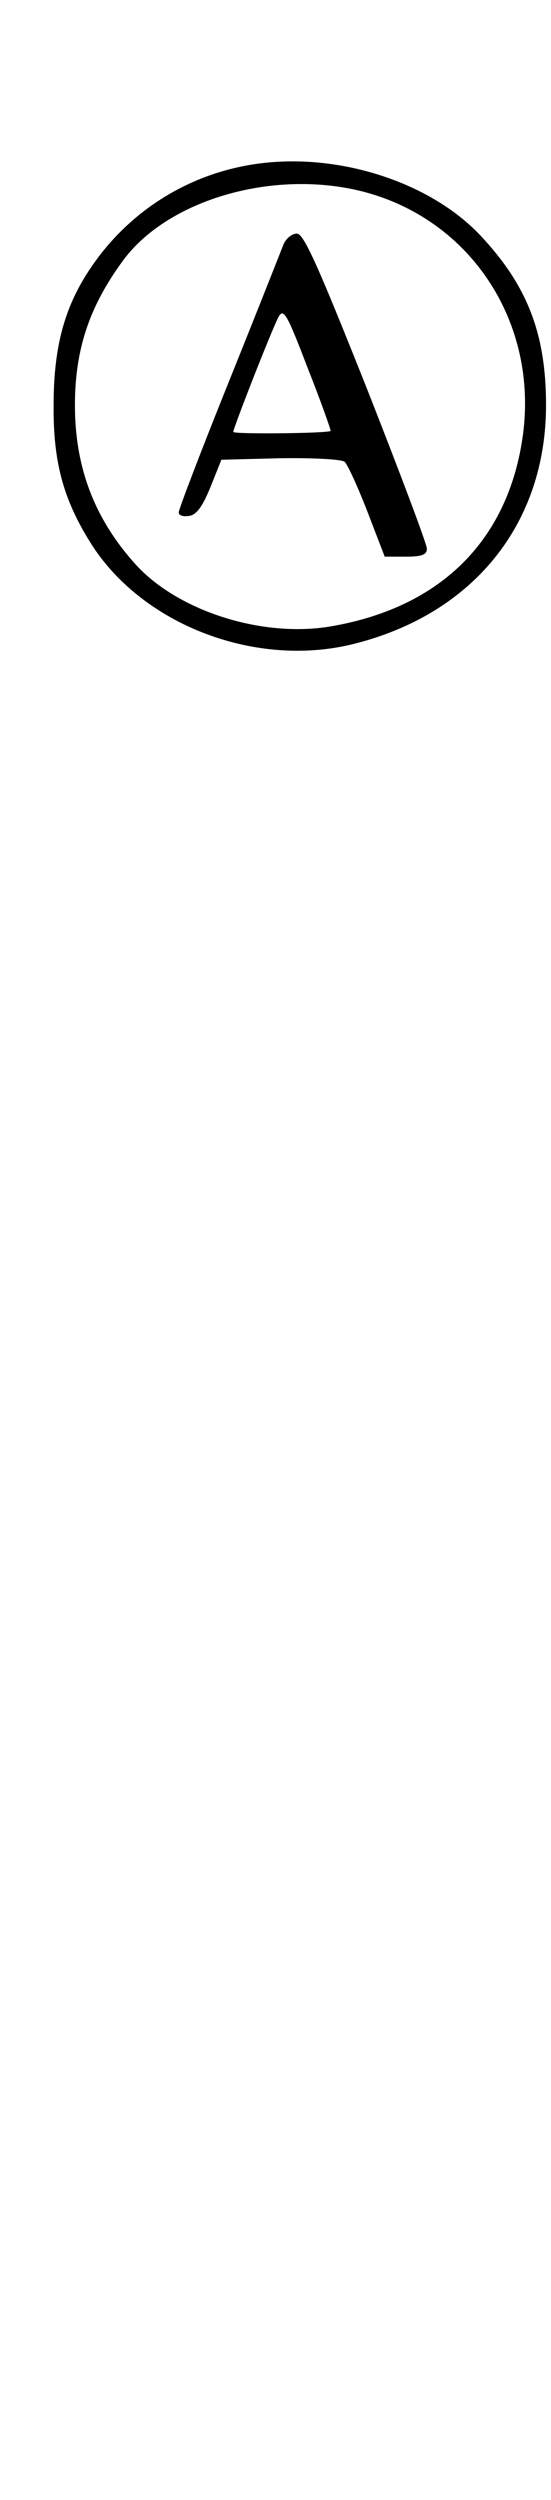 <svg xmlns="http://www.w3.org/2000/svg" version="1.0" width="111pt" height="503pt" viewBox="0 0 111 503" preserveAspectRatio="xMidYMid meet">

<g transform="translate(0,503) scale(0.1,-0.1)" fill="#000000" stroke="none">
<path d="M540 4703 c-139 -13 -264 -84 -346 -196 -61 -83 -86 -167 -86 -292 -1 -113 19 -188 73 -275 103 -167 335 -256 534 -205 240 61 385 242 385 480 0 144 -38 241 -132 341 -97 103 -270 162 -428 147z m172 -54 c231 -49 377 -266 340 -504 -32 -208 -170 -340 -390 -376 -139 -22 -309 34 -392 129 -88 99 -126 212 -118 353 6 95 35 172 96 255 87 118 288 180 464 143z"/>
<path d="M571 4538 c-5 -13 -54 -137 -110 -276 -56 -139 -101 -257 -101 -263 0 -6 9 -9 21 -7 15 2 27 19 43 58 l22 55 118 3 c66 1 123 -2 130 -7 6 -5 27 -51 46 -100 l35 -91 43 0 c32 0 42 4 42 16 0 9 -55 155 -122 325 -98 246 -126 309 -140 309 -10 0 -22 -10 -27 -22z m95 -375 c-5 -5 -196 -7 -196 -2 0 8 78 207 91 231 10 19 17 7 59 -103 27 -68 47 -125 46 -126z"/>
</g>
</svg>
